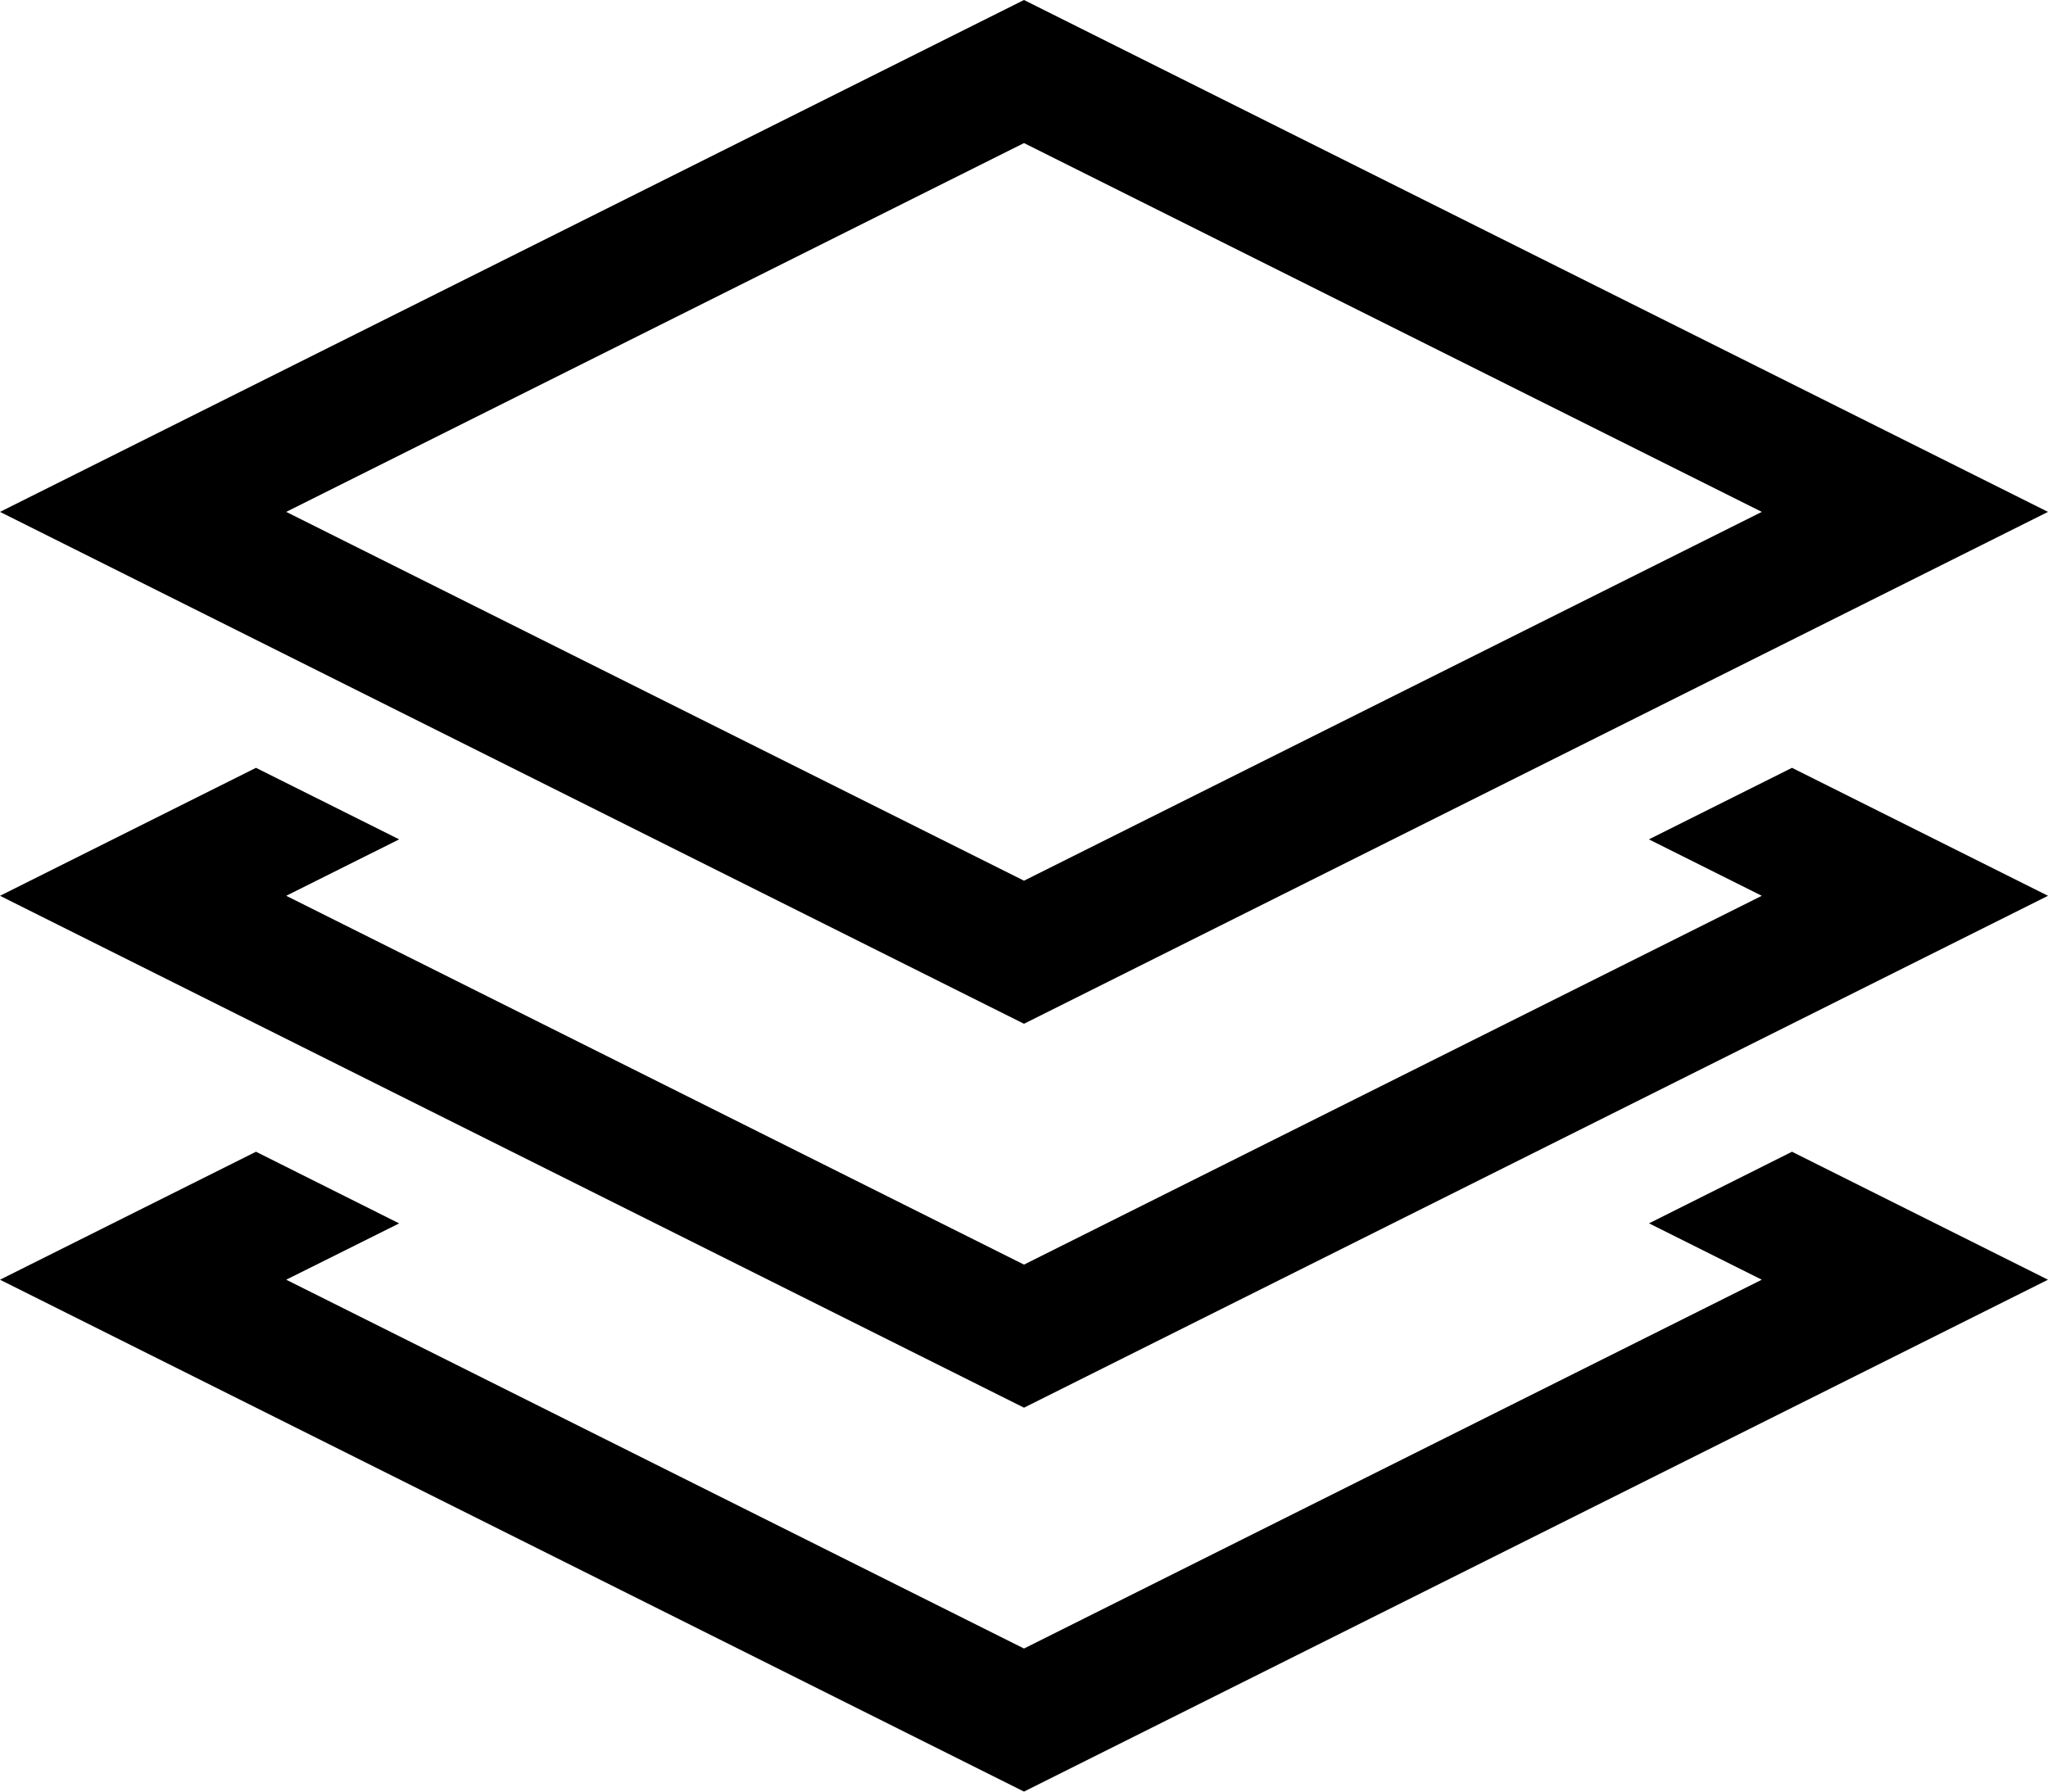 <svg xmlns="http://www.w3.org/2000/svg" width="32" height="28"><path d="M32 8L16 0 0 8l16 8 16-8zM16 2.236L27.528 8 16 13.764 4.472 8 16 2.236zm9.764 10.882l1.764.882L16 19.764 4.472 14l1.765-.882L4 12l-4 2 16 8 16-8-4-2-2.236 1.118zm0 6l1.764.882L16 25.764 4.472 20l1.765-.88L4 18l-4 2 16 8 16-8-4-2-2.236 1.12z"/></svg>